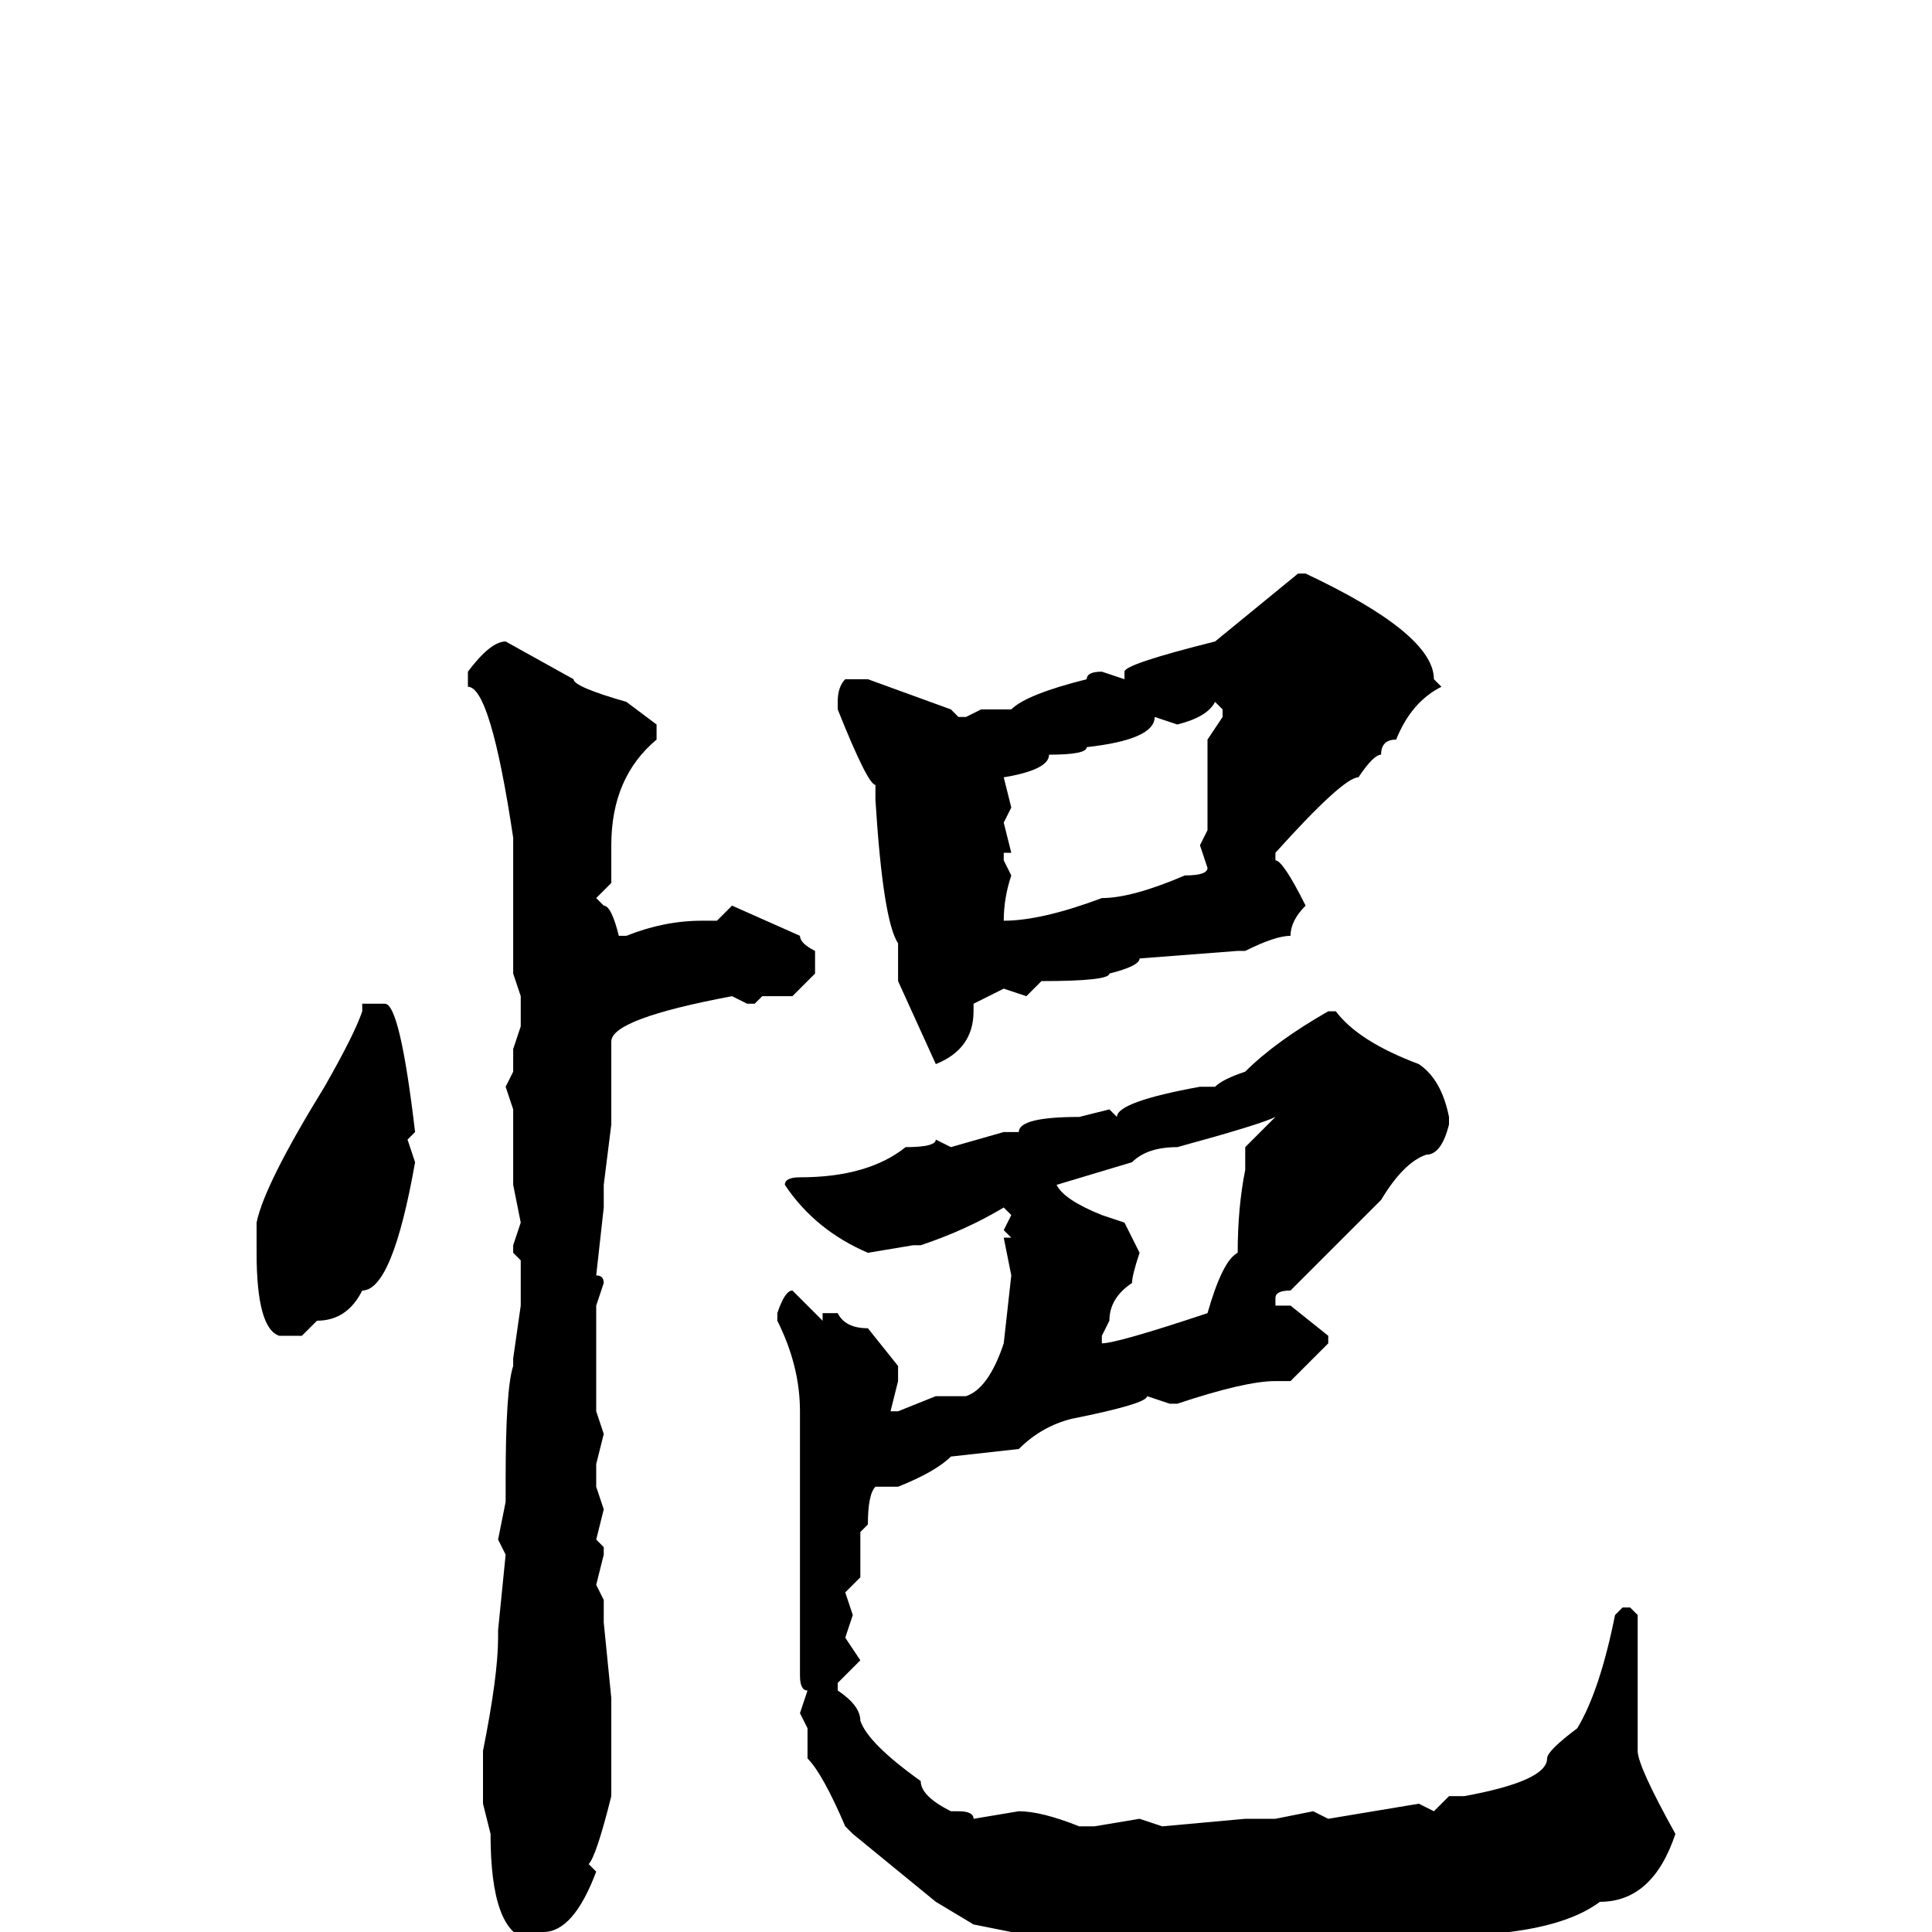 <svg xmlns="http://www.w3.org/2000/svg" viewBox="0 -256 256 256">
	<path fill="#000000" d="M172 -180H173Q190 -172 190 -166L191 -165Q187 -163 185 -158Q183 -158 183 -156Q182 -156 180 -153Q178 -153 169 -143V-142Q170 -142 173 -136Q171 -134 171 -132Q169 -132 165 -130H164L151 -129Q151 -128 147 -127Q147 -126 138 -126L136 -124L133 -125L129 -123V-122Q129 -117 124 -115L119 -126V-128V-130V-131Q117 -134 116 -150V-152Q115 -152 111 -162V-163Q111 -165 112 -166H115L126 -162L127 -161H128L130 -162H131H134Q136 -164 144 -166Q144 -167 146 -167L149 -166V-167Q149 -168 161 -171ZM67 -171L76 -166Q76 -165 83 -163L87 -160V-158Q81 -153 81 -144V-143V-139L79 -137L80 -136Q81 -136 82 -132H83Q88 -134 93 -134H95L97 -136L106 -132Q106 -131 108 -130V-127L105 -124H104H101L100 -123H99L97 -124Q81 -121 81 -118V-113V-108V-107L80 -99V-96L79 -87Q80 -87 80 -86L79 -83V-72V-69L80 -66L79 -62V-59L80 -56L79 -52L80 -51V-50L79 -46L80 -44V-41L81 -31V-30V-26V-22V-18Q79 -10 78 -9L79 -8Q76 0 72 0Q72 1 70 1Q65 0 65 -13L64 -17V-22V-24Q66 -34 66 -39V-40L67 -50L66 -52L67 -57V-60Q67 -72 68 -75V-76L69 -83V-86V-89L68 -90V-91L69 -94L68 -99V-109L67 -112L68 -114V-117L69 -120V-124L68 -127V-129V-131V-133V-136V-138V-142V-145Q65 -165 62 -165V-167Q65 -171 67 -171ZM161 -163Q160 -161 156 -160L153 -161Q153 -158 144 -157Q144 -156 139 -156Q139 -154 133 -153L134 -149L133 -147L134 -143H133V-142L134 -140Q133 -137 133 -134Q138 -134 146 -137Q150 -137 157 -140Q160 -140 160 -141L159 -144L160 -146V-147V-156V-158L162 -161V-162ZM51 -123Q53 -123 55 -106L54 -105L55 -102Q52 -85 48 -85Q46 -81 42 -81L40 -79H37Q34 -80 34 -90V-91V-93V-94Q35 -99 43 -112Q47 -119 48 -122V-123ZM177 -122Q180 -118 188 -115Q191 -113 192 -108V-107Q191 -103 189 -103Q186 -102 183 -97Q182 -96 171 -85Q169 -85 169 -84V-83H171L176 -79V-78L171 -73H169Q165 -73 156 -70H155L152 -71Q152 -70 142 -68Q138 -67 135 -64L126 -63Q124 -61 119 -59H118H116Q115 -58 115 -54L114 -53V-47L112 -45L113 -42L112 -39L114 -36L111 -33V-32Q114 -30 114 -28Q115 -25 122 -20Q122 -18 126 -16H127Q129 -16 129 -15L135 -16Q138 -16 143 -14H145L151 -15L154 -14L165 -15H169L174 -16L176 -15L188 -17L190 -16L192 -18H194Q205 -20 205 -23Q205 -24 209 -27Q212 -32 214 -42L215 -43H216L217 -42V-36V-24Q217 -22 222 -13Q219 -4 212 -4Q208 -1 200 0L199 1L197 0L194 1H189L178 2L174 1Q173 3 172 3H163H160L154 2Q153 3 151 3H148L144 4L134 0L129 -1L124 -4L113 -13L112 -14Q109 -21 107 -23V-27L106 -29L107 -32Q106 -32 106 -34V-38Q106 -39 106 -43V-45V-47V-48V-53V-58V-59V-62V-64V-68V-69Q106 -75 103 -81V-82Q104 -85 105 -85L109 -81V-82H111Q112 -80 115 -80L119 -75V-73L118 -69H119L124 -71H128Q131 -72 133 -78L134 -87L133 -92H134L133 -93L134 -95L133 -96Q128 -93 122 -91H121L115 -90Q108 -93 104 -99Q104 -100 106 -100Q115 -100 120 -104Q124 -104 124 -105L126 -104L133 -106H135Q135 -108 143 -108L147 -109L148 -108Q148 -110 159 -112H161Q162 -113 165 -114Q169 -118 176 -122ZM140 -99Q141 -97 146 -95L149 -94L151 -90Q150 -87 150 -86Q147 -84 147 -81L146 -79V-78Q148 -78 160 -82Q162 -89 164 -90Q164 -96 165 -101V-104L169 -108Q167 -107 156 -104Q152 -104 150 -102Z"/>
</svg>